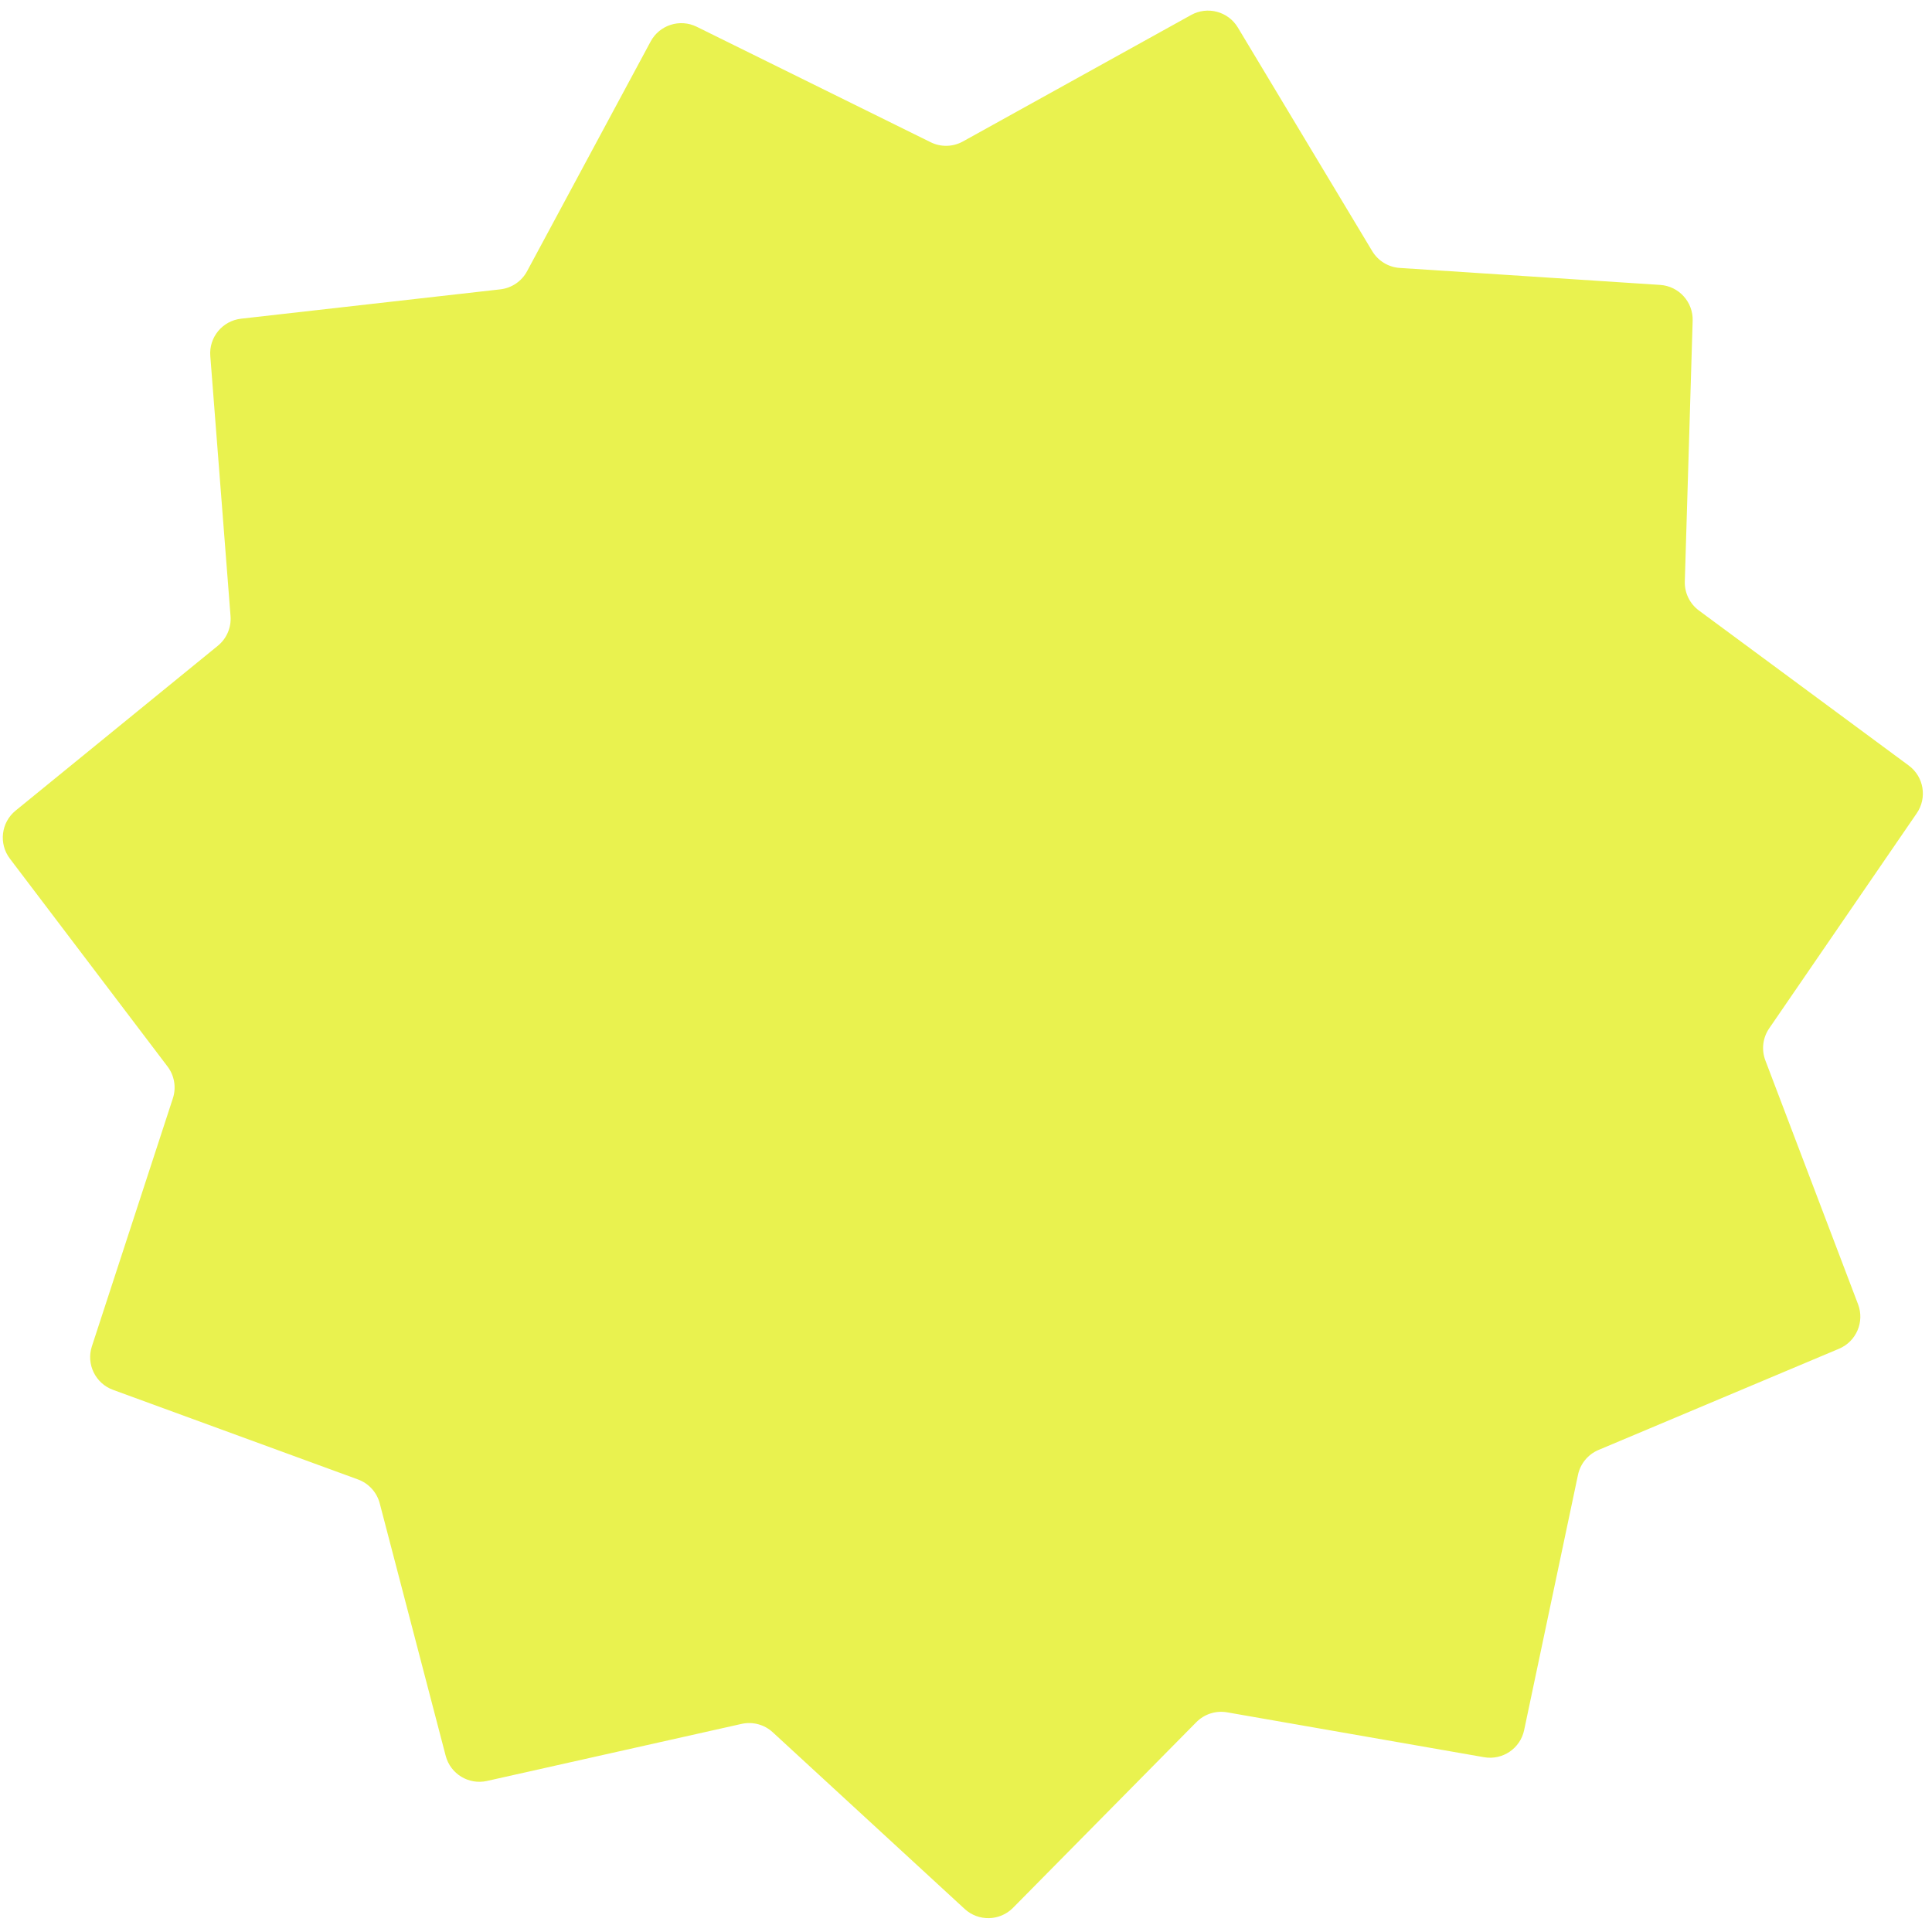 <svg width="111" height="111" viewBox="0 0 111 111" fill="none" xmlns="http://www.w3.org/2000/svg">
<path id="Star 9" d="M68.434 0.861C69.377 0.339 70.563 0.657 71.118 1.58L78.839 14.428C79.177 14.99 79.769 15.351 80.423 15.394L95.38 16.369C96.455 16.439 97.282 17.348 97.249 18.425L96.798 33.407C96.779 34.063 97.082 34.686 97.609 35.076L109.665 43.983C110.531 44.623 110.735 45.834 110.125 46.723L101.646 59.083C101.275 59.624 101.193 60.312 101.426 60.925L106.752 74.936C107.135 75.943 106.651 77.072 105.658 77.49L91.843 83.304C91.238 83.558 90.797 84.093 90.661 84.734L87.567 99.401C87.345 100.455 86.328 101.143 85.266 100.958L70.501 98.379C69.855 98.267 69.194 98.478 68.734 98.944L58.202 109.61C57.445 110.376 56.217 110.406 55.424 109.676L44.396 99.524C43.914 99.08 43.244 98.9 42.604 99.044L27.978 102.322C26.927 102.557 25.878 101.918 25.606 100.876L21.817 86.373C21.651 85.739 21.185 85.226 20.569 85L6.493 79.851C5.481 79.481 4.944 78.376 5.279 77.352L9.932 63.103C10.136 62.48 10.021 61.796 9.625 61.274L0.567 49.331C-0.084 48.472 0.062 47.253 0.897 46.572L12.515 37.102C13.023 36.687 13.296 36.05 13.245 35.396L12.082 20.452C11.998 19.378 12.78 18.431 13.851 18.31L28.745 16.624C29.396 16.55 29.971 16.162 30.281 15.584L37.382 2.383C37.892 1.435 39.062 1.061 40.028 1.537L53.469 8.171C54.057 8.462 54.751 8.445 55.324 8.127L68.434 0.861Z" fill="#E9F24F"/>
</svg>
